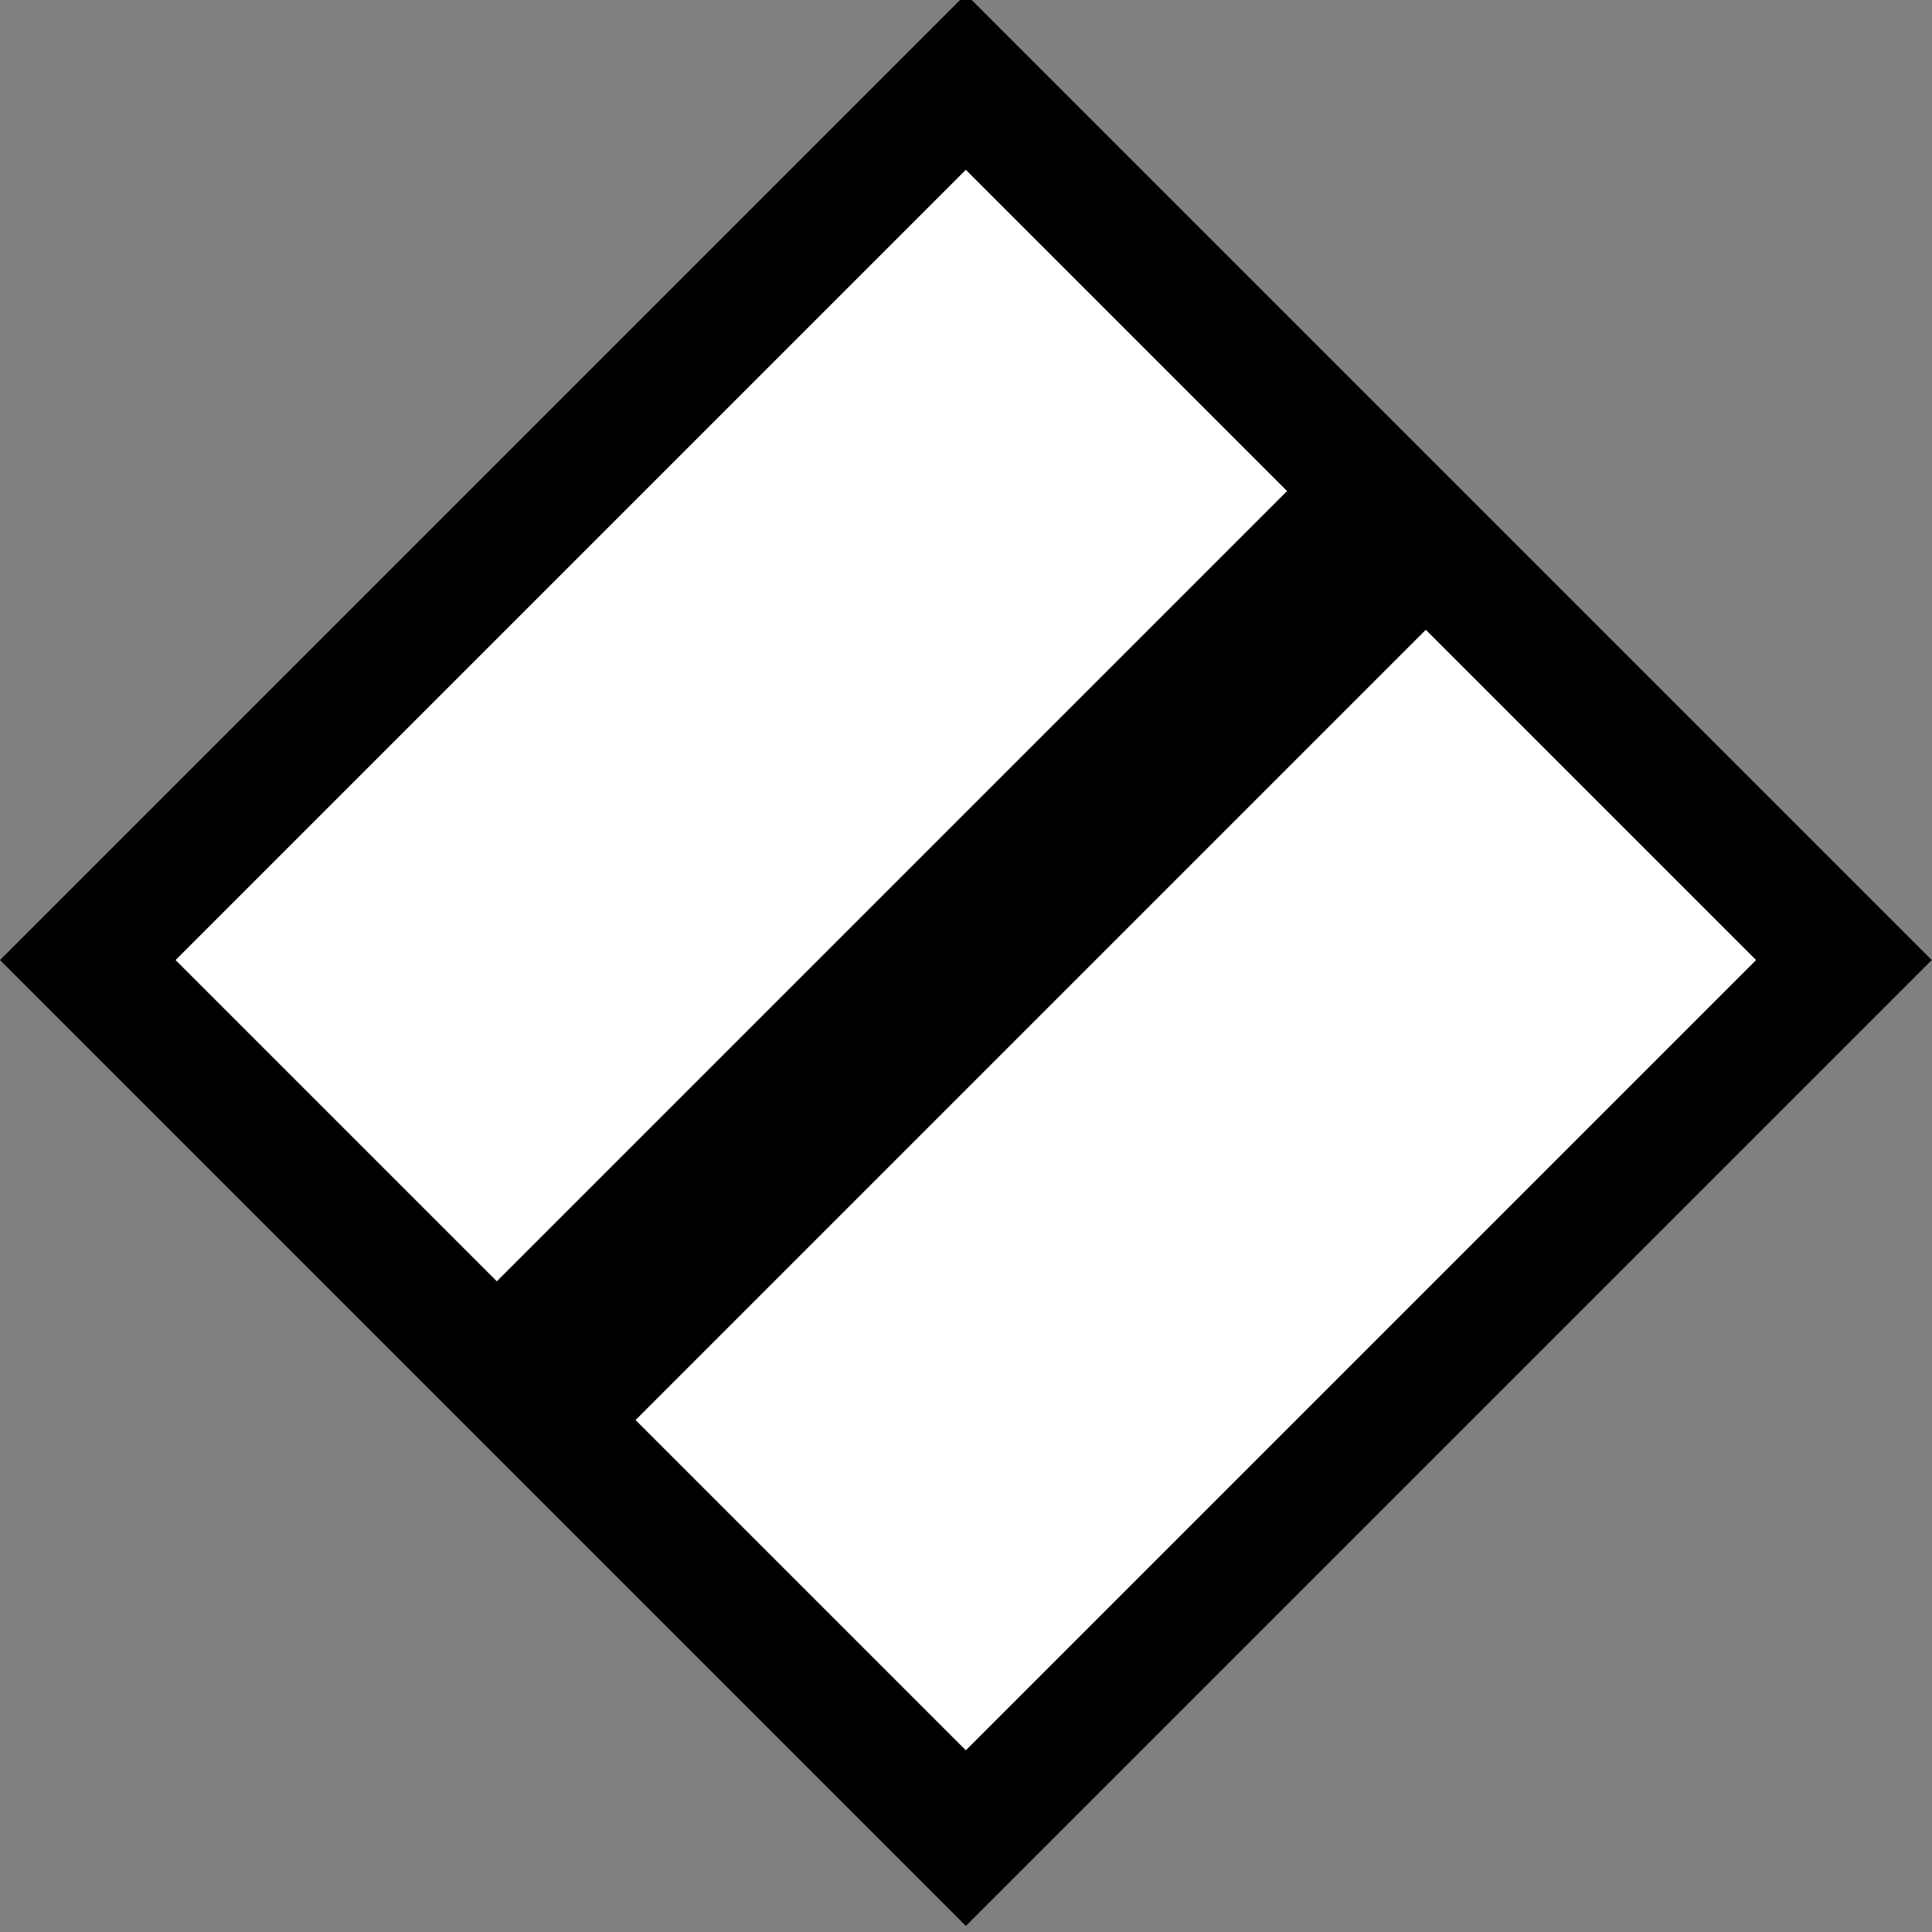 <?xml version="1.0" encoding="UTF-8" standalone="no"?>
<!-- Created with Inkscape (http://www.inkscape.org/) -->

<svg
   xmlns:dc="http://purl.org/dc/elements/1.1/"
   xmlns:cc="http://creativecommons.org/ns#"
   xmlns:rdf="http://www.w3.org/1999/02/22-rdf-syntax-ns#"
   xmlns:svg="http://www.w3.org/2000/svg"
   xmlns="http://www.w3.org/2000/svg"
   xmlns:sodipodi="http://sodipodi.sourceforge.net/DTD/sodipodi-0.dtd"
   xmlns:inkscape="http://www.inkscape.org/namespaces/inkscape"
   width="50.328"
   height="50.328"
   id="svg2984"
   version="1.1"
   inkscape:version="0.48.4 r9939"
   sodipodi:docname="de-ts3.svg">
  <rect width="100%" height="100%" fill="#808080" stroke="none"/>
  <defs
     id="defs2986" />
  <sodipodi:namedview
     id="base"
     pagecolor="#ffffff"
     bordercolor="#666666"
     borderopacity="1.0"
     inkscape:pageopacity="0.0"
     inkscape:pageshadow="2"
     inkscape:zoom="8.56"
     inkscape:cx="32.086929"
     inkscape:cy="23.198063"
     inkscape:document-units="px"
     inkscape:current-layer="layer2"
     showgrid="false"
     inkscape:window-width="1280"
     inkscape:window-height="758"
     inkscape:window-x="-4"
     inkscape:window-y="-3"
     inkscape:window-maximized="1"
     fit-margin-top="0"
     fit-margin-left="0"
     fit-margin-right="0"
     fit-margin-bottom="0"
     inkscape:snap-to-guides="true"
     inkscape:showpageshadow="false"
     showborder="false" />
  <g
     inkscape:groupmode="layer"
     id="layer2"
     inkscape:label="Ts1"
     transform="translate(-1.803,-998.13)"
     style="display:inline">
    <rect
       style="fill:#000000;fill-opacity:1;stroke:none"
       id="rect5063"
       width="35.588"
       height="35.588"
       x="-722.303"
       y="724.853"
       inkscape:transform-center-x="-2.5655997"
       inkscape:transform-center-y="-6.9484694"
       transform="matrix(0.707,-0.707,0.707,0.707,0,0)" />
    <rect
       style="fill:#ffffff;fill-opacity:1;stroke:#000000;stroke-width:0;stroke-linecap:butt;stroke-linejoin:round;stroke-miterlimit:2;stroke-opacity:1;stroke-dasharray:none;stroke-dashoffset:0"
       id="rect8339"
       width="29.117"
       height="29.117"
       x="-719.068"
       y="728.088"
       transform="matrix(0.707,-0.707,0.707,0.707,0,0)" />
    <rect
       style="fill:#000000;fill-opacity:1;stroke:none"
       id="rect9169"
       width="31.181"
       height="5.112"
       x="-720.981"
       y="739.924"
       transform="matrix(0.707,-0.707,0.707,0.707,0,0)"
       ry="0" />
  </g>
</svg>
